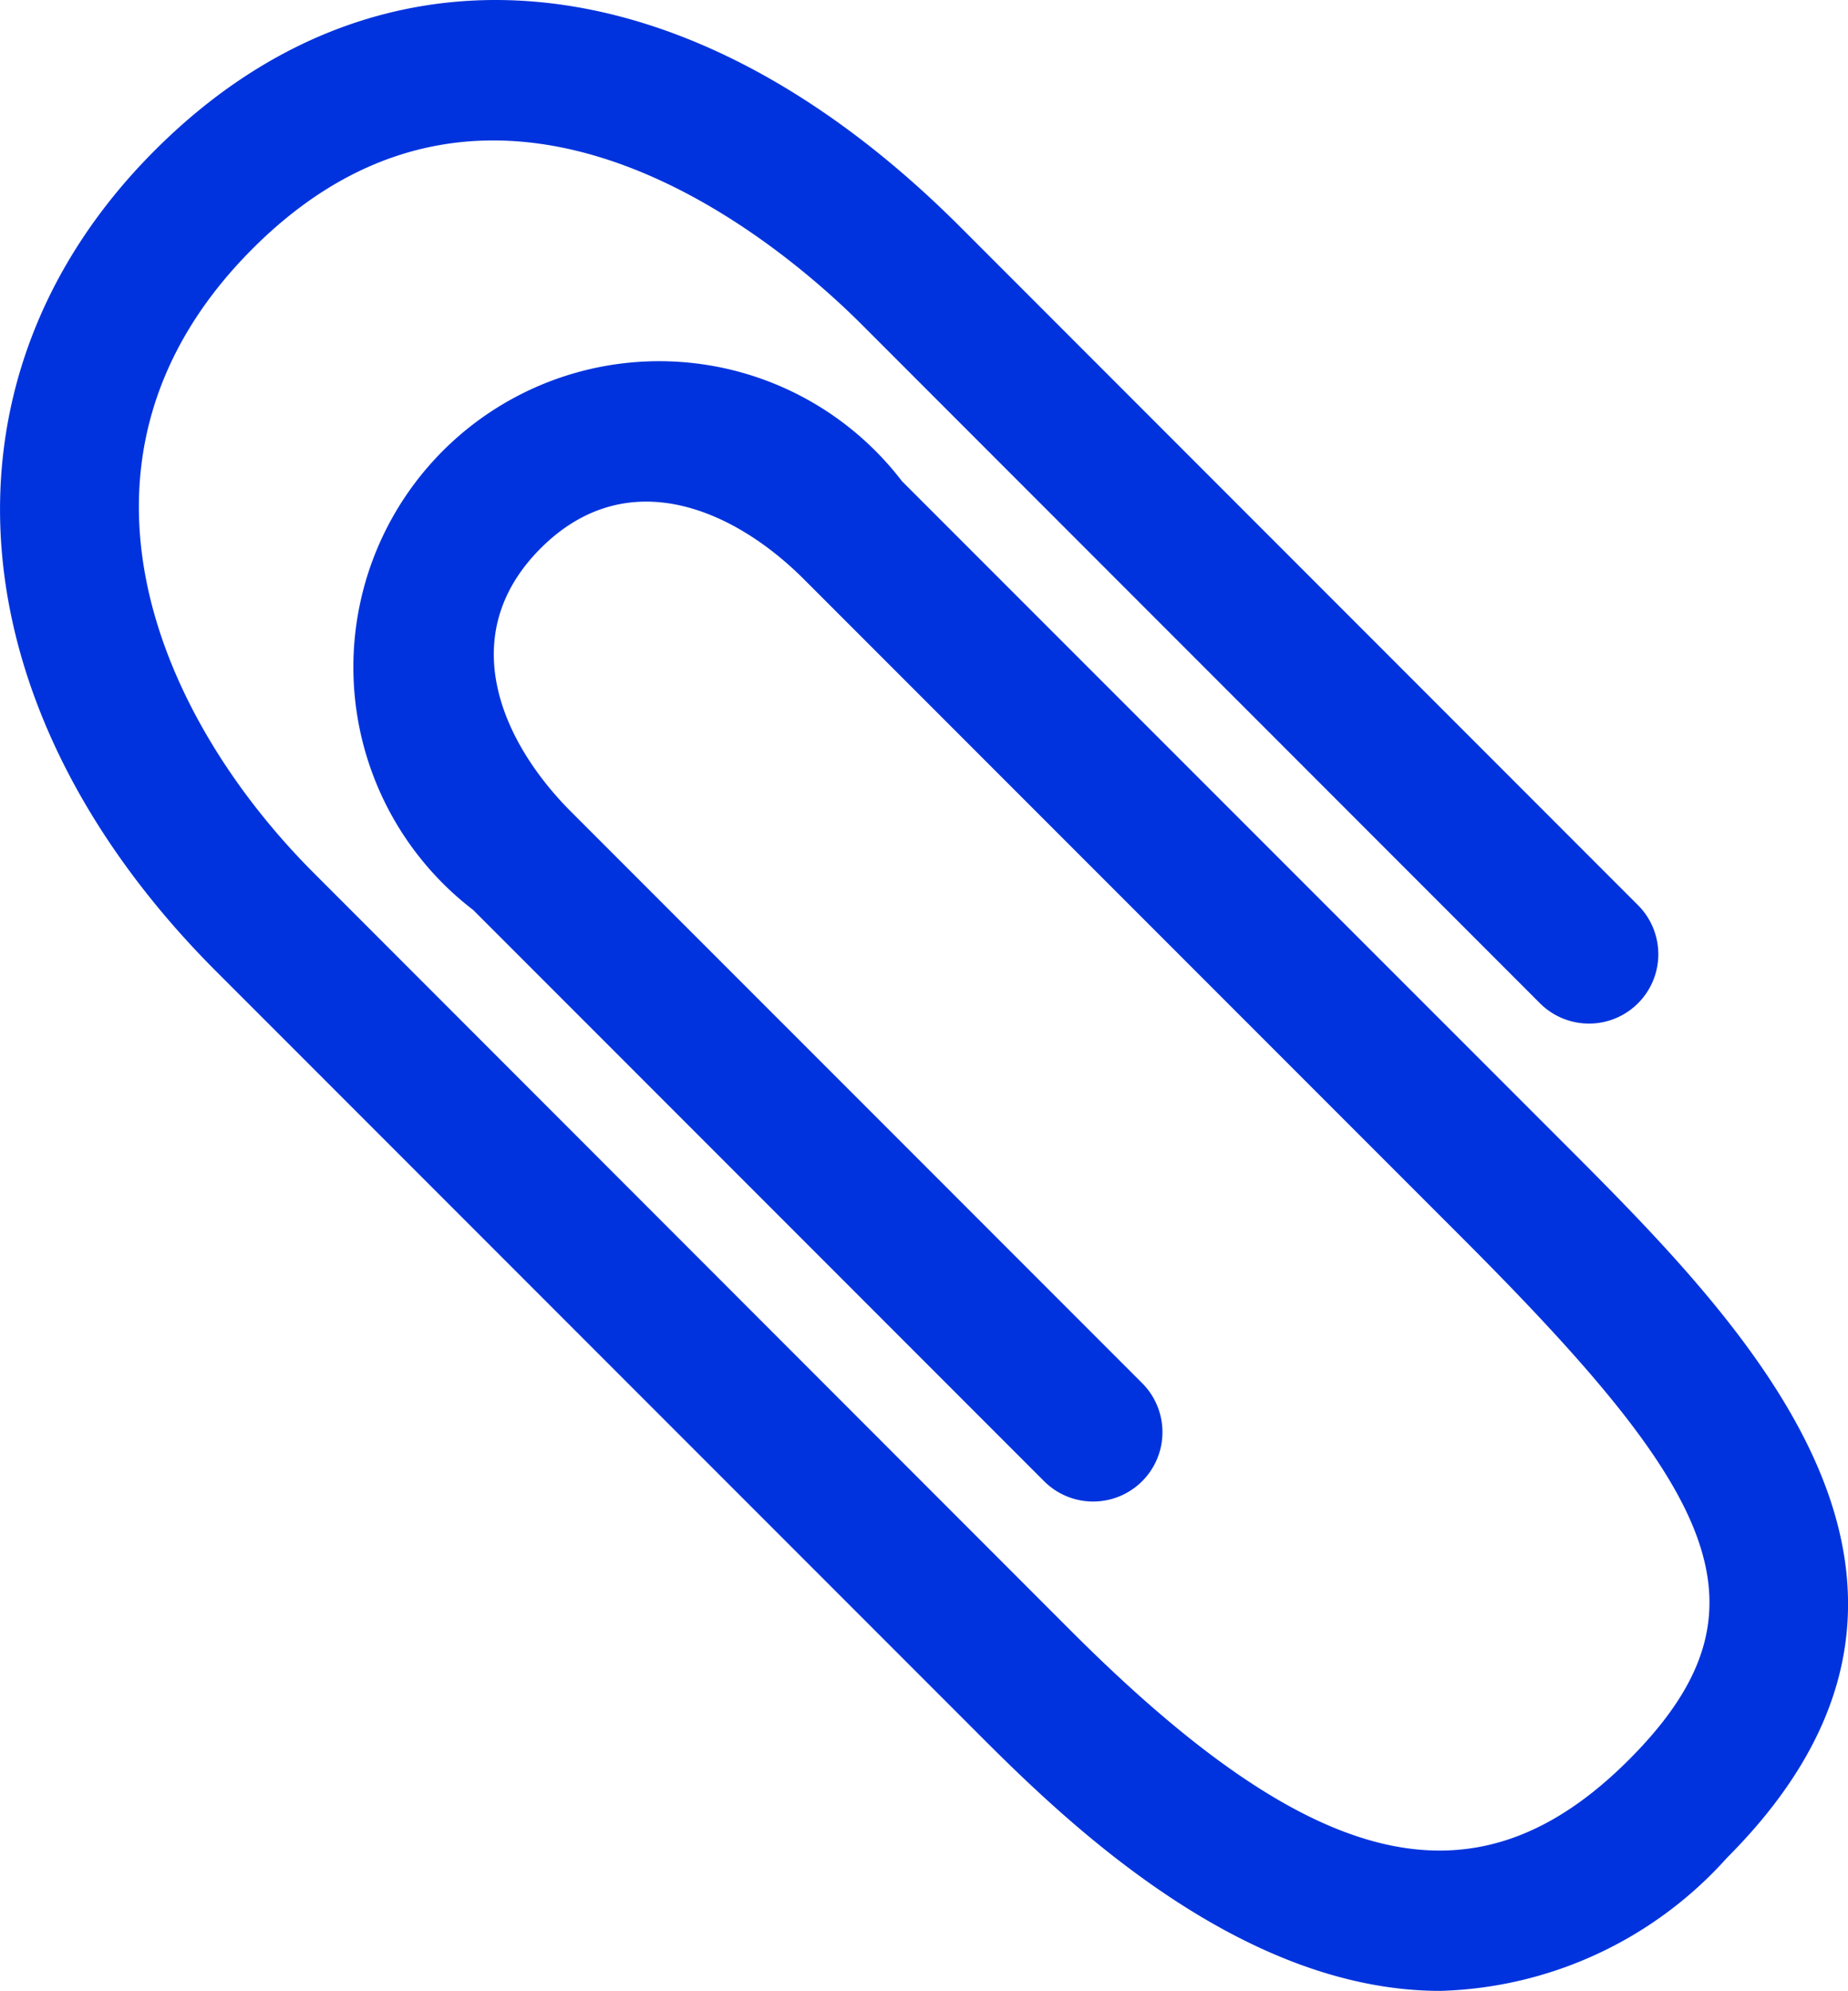 <?xml version="1.0" encoding="UTF-8" standalone="no"?>
<svg
   xmlns:dc="http://purl.org/dc/elements/1.1/"
   xmlns:cc="http://creativecommons.org/ns#"
   xmlns:rdf="http://www.w3.org/1999/02/22-rdf-syntax-ns#"
   xmlns:svg="http://www.w3.org/2000/svg"
   xmlns="http://www.w3.org/2000/svg"
   xmlns:sodipodi="http://sodipodi.sourceforge.net/DTD/sodipodi-0.dtd"
   xmlns:inkscape="http://www.inkscape.org/namespaces/inkscape"
   inkscape:version="1.0 (4035a4fb49, 2020-05-01)"
   sodipodi:docname="icon_clip_onHover.svg"
   id="svg10"
   version="1.1"
   viewBox="0 0 13.931 15">
  <sodipodi:namedview
     inkscape:current-layer="svg10"
     inkscape:window-maximized="1"
     inkscape:window-y="-9"
     inkscape:window-x="-9"
     inkscape:cy="7.5"
     inkscape:cx="3.4864993"
     inkscape:zoom="55.333333"
     showgrid="false"
     id="namedview12"
     inkscape:window-height="1001"
     inkscape:window-width="1920"
     inkscape:pageshadow="2"
     inkscape:pageopacity="0"
     guidetolerance="10"
     gridtolerance="10"
     objecttolerance="10"
     borderopacity="1"
     bordercolor="#666666"
     pagecolor="#ffffff" />
  <defs
     id="defs4">
    <style
       id="style2">.a{fill:#666;}</style>
  </defs>
  <title
     id="title6">icon_clip</title>
  <path
     style="fill:#0033dd;fill-opacity:1"
     id="path8"
     d="M6.799,3.625A2.305,2.305,0,1,0,3.567,6.856l4.304,4.304a.522.522,0,0,0,.739-.739l-4.304-4.304c-.536-.536-.877-1.338-.231-1.985.646-.647,1.449-.304,1.985.232L11.032,9.336c1.906,1.908,2.382,2.788,1.246,3.924-1.149,1.148-2.367.864-4.201-.969L2.367,6.579C1.174,5.387.338,3.438,1.906,1.872c1.861-1.861,3.987-.031,4.593.576l5.11,5.111a.522.522,0,0,0,.739-.739L7.238,1.709C5.186-.343,2.86-.562,1.167,1.133c-1.711,1.71-1.526,4.196.462,6.185l5.711,5.711C7.967,13.657,9.312,15,10.858,15a3.012,3.012,0,0,0,2.16-1.002c2.076-2.077.156-3.999-1.246-5.401Z"
     class="a" />
</svg>
